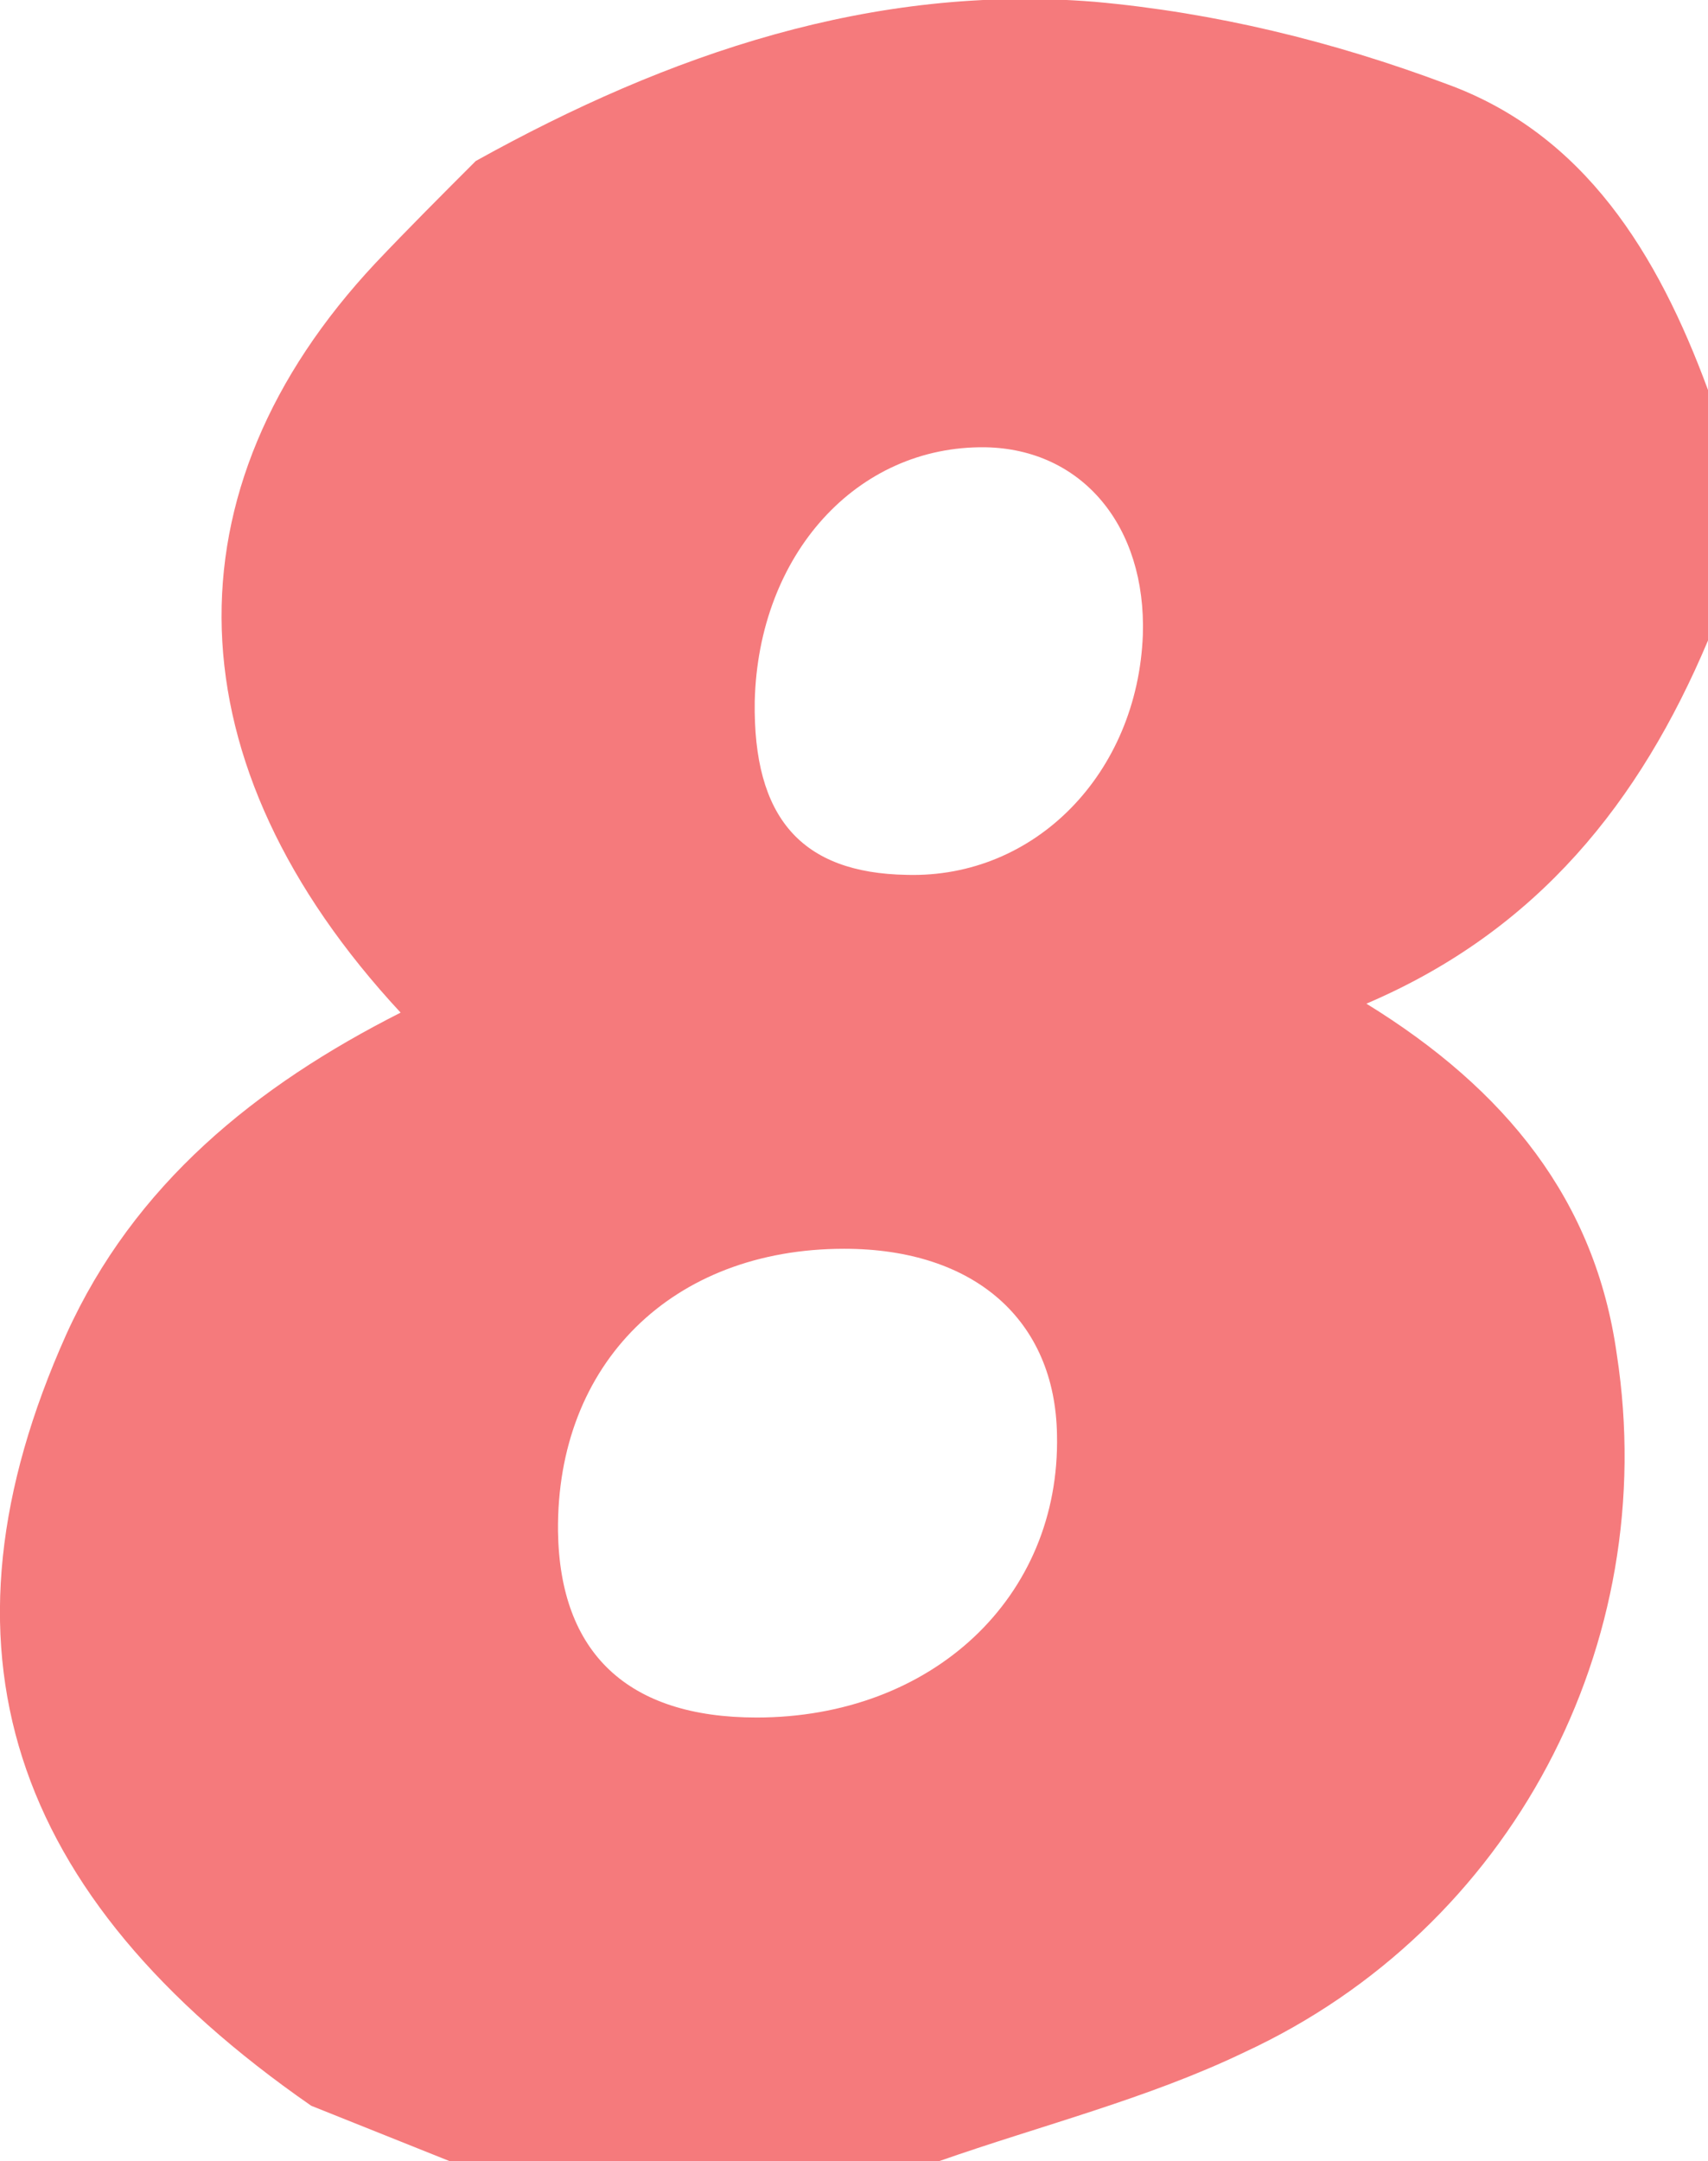 <?xml version="1.0" encoding="utf-8"?>
<!-- Generator: Adobe Illustrator 24.1.2, SVG Export Plug-In . SVG Version: 6.00 Build 0)  -->
<svg version="1.1" id="Layer_1" xmlns="http://www.w3.org/2000/svg" xmlns:xlink="http://www.w3.org/1999/xlink" x="0px" y="0px"
	 viewBox="0 0 95.5 120.8" style="enable-background:new 0 0 95.5 120.8;" xml:space="preserve">
<style type="text/css">
	.st0{fill:#F57A7C;}
</style>
<path class="st0" d="M25.4,120.9l-8-3.2C0.4,105.9-4.1,92,3.7,74.6c3.8-8.4,10.6-13.9,18.7-18C9.5,42.7,9.1,27.4,21,14.7
	c1.8-1.9,3.7-3.8,5.6-5.7c10.8-6,22.2-9.9,34.6-8.9c6.7,0.6,13.3,2.2,19.7,4.6c7.7,2.8,11.8,9.5,14.6,17.1v14
	c-3.8,9-9.5,16.2-19.1,20.3c7.8,4.8,12.8,11,14,19.6c2.5,16.2-5.9,32.1-20.8,39c-5.4,2.6-11.4,4.1-17.1,6.1L25.4,120.9z M47.2,69.8
	c-9.6,0-16.1,6.4-16,15.8C31.3,92.4,35.1,96,42.3,96c9.8,0,17-6.7,16.8-15.8C59,73.8,54.5,69.8,47.2,69.8z M42.2,39.2
	c-0.1,6.5,2.6,9.6,8.5,9.7c7.2,0.2,12.9-5.7,13.2-13.4c0.2-6.1-3.4-10.4-8.8-10.5C47.9,24.9,42.4,31,42.2,39.2z"/>
</svg>
